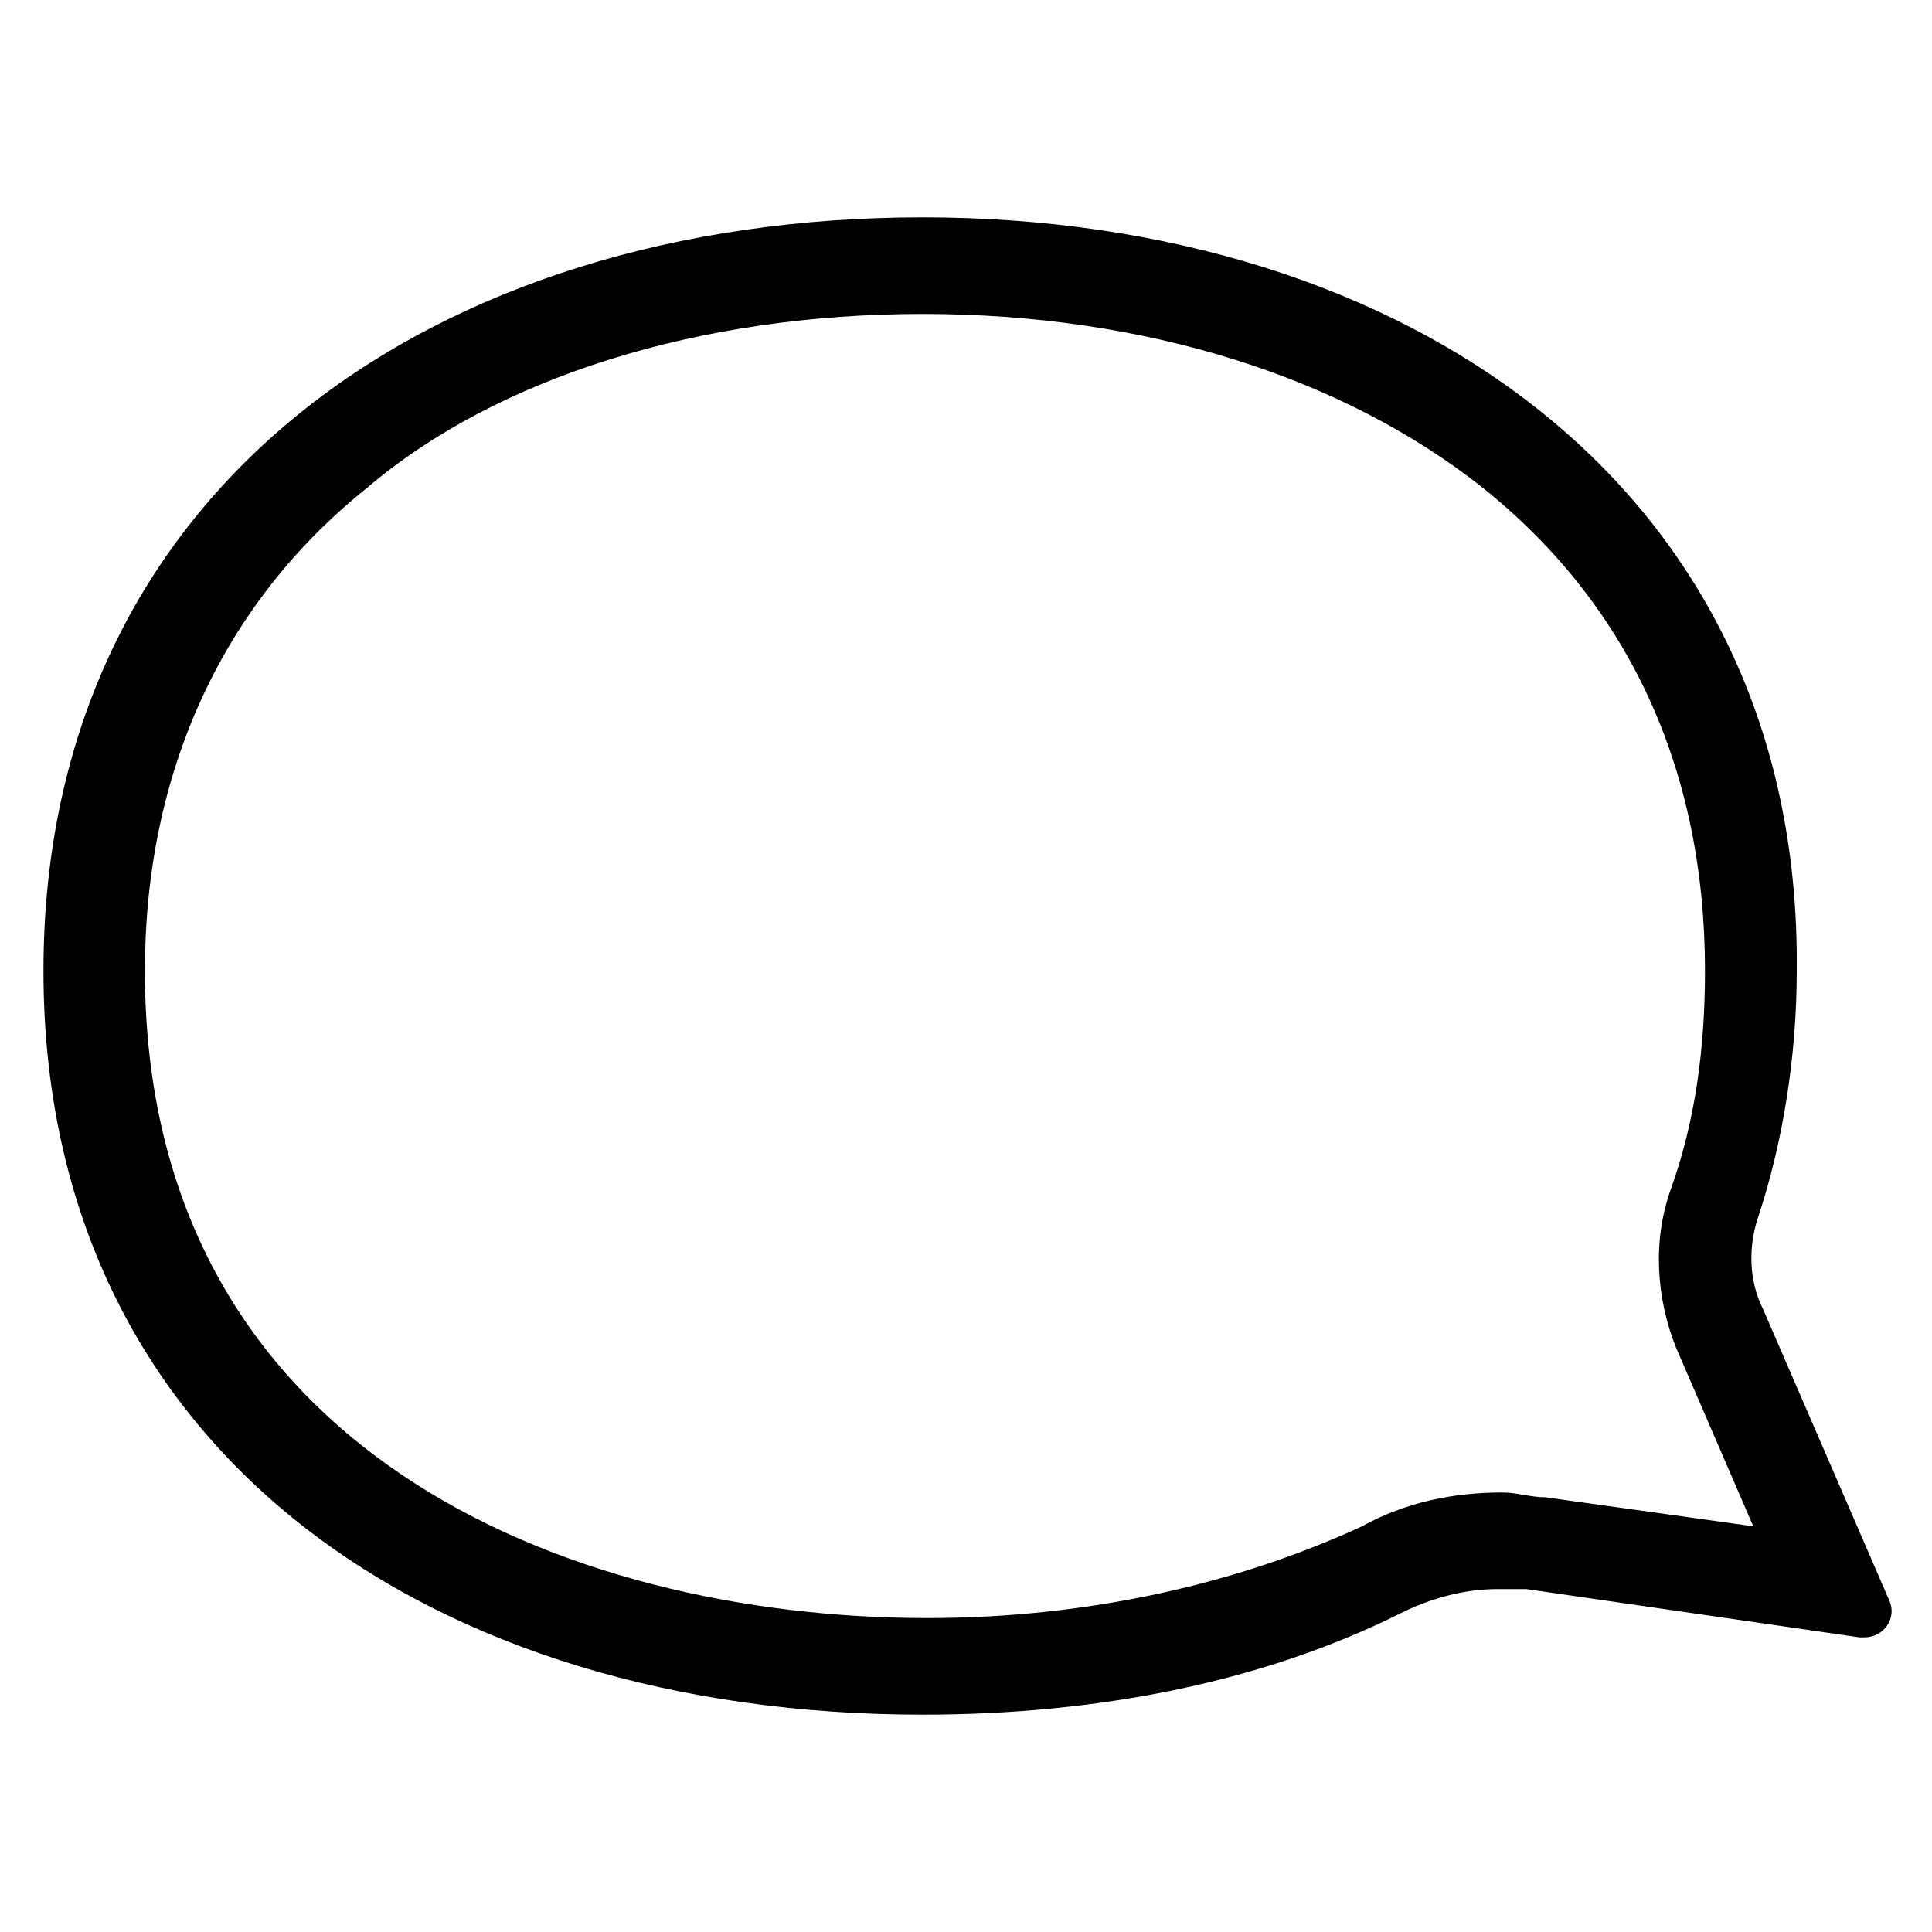 <?xml version="1.0" encoding="utf-8"?>
<!-- Generator: Adobe Illustrator 18.1.1, SVG Export Plug-In . SVG Version: 6.00 Build 0)  -->
<!DOCTYPE svg PUBLIC "-//W3C//DTD SVG 1.1//EN" "http://www.w3.org/Graphics/SVG/1.1/DTD/svg11.dtd">
<svg version="1.1" id="Layer_1" xmlns="http://www.w3.org/2000/svg" xmlns:xlink="http://www.w3.org/1999/xlink" x="0px" y="0px"
	 viewBox="0 0 40 40" enable-background="new 0 0 40 40" xml:space="preserve">
<path d="M19.1,6.5c4.6,0,8.7,1.3,11.6,3.6c3,2.4,4.6,5.8,4.6,10c0,1.6-0.2,3.1-0.7,4.5c-0.4,1.1-0.3,2.3,0.1,3.3l1.6,3.7l-4.3-0.6
	c-0.3,0-0.6-0.1-0.9-0.1c-1,0-2,0.2-2.9,0.7c-2.6,1.2-5.7,1.9-9,1.9c-7.5,0-16.2-3.5-16.2-13.4c0-4.1,1.6-7.6,4.6-10
	C10.3,7.8,14.5,6.5,19.1,6.5 M19.1,4.5C9,4.5,0.9,10.1,0.9,20.1S9,35.5,19.1,35.5c3.7,0,7.1-0.7,9.9-2.1c0.6-0.3,1.3-0.5,2-0.5
	c0.2,0,0.4,0,0.6,0l6.9,1c0,0,0.1,0,0.1,0c0.4,0,0.7-0.4,0.5-0.8l-2.6-6c-0.3-0.6-0.3-1.3-0.1-1.9c0.5-1.5,0.8-3.3,0.8-5.1
	C37.3,10.1,29.1,4.5,19.1,4.5L19.1,4.5z"/>
</svg>
